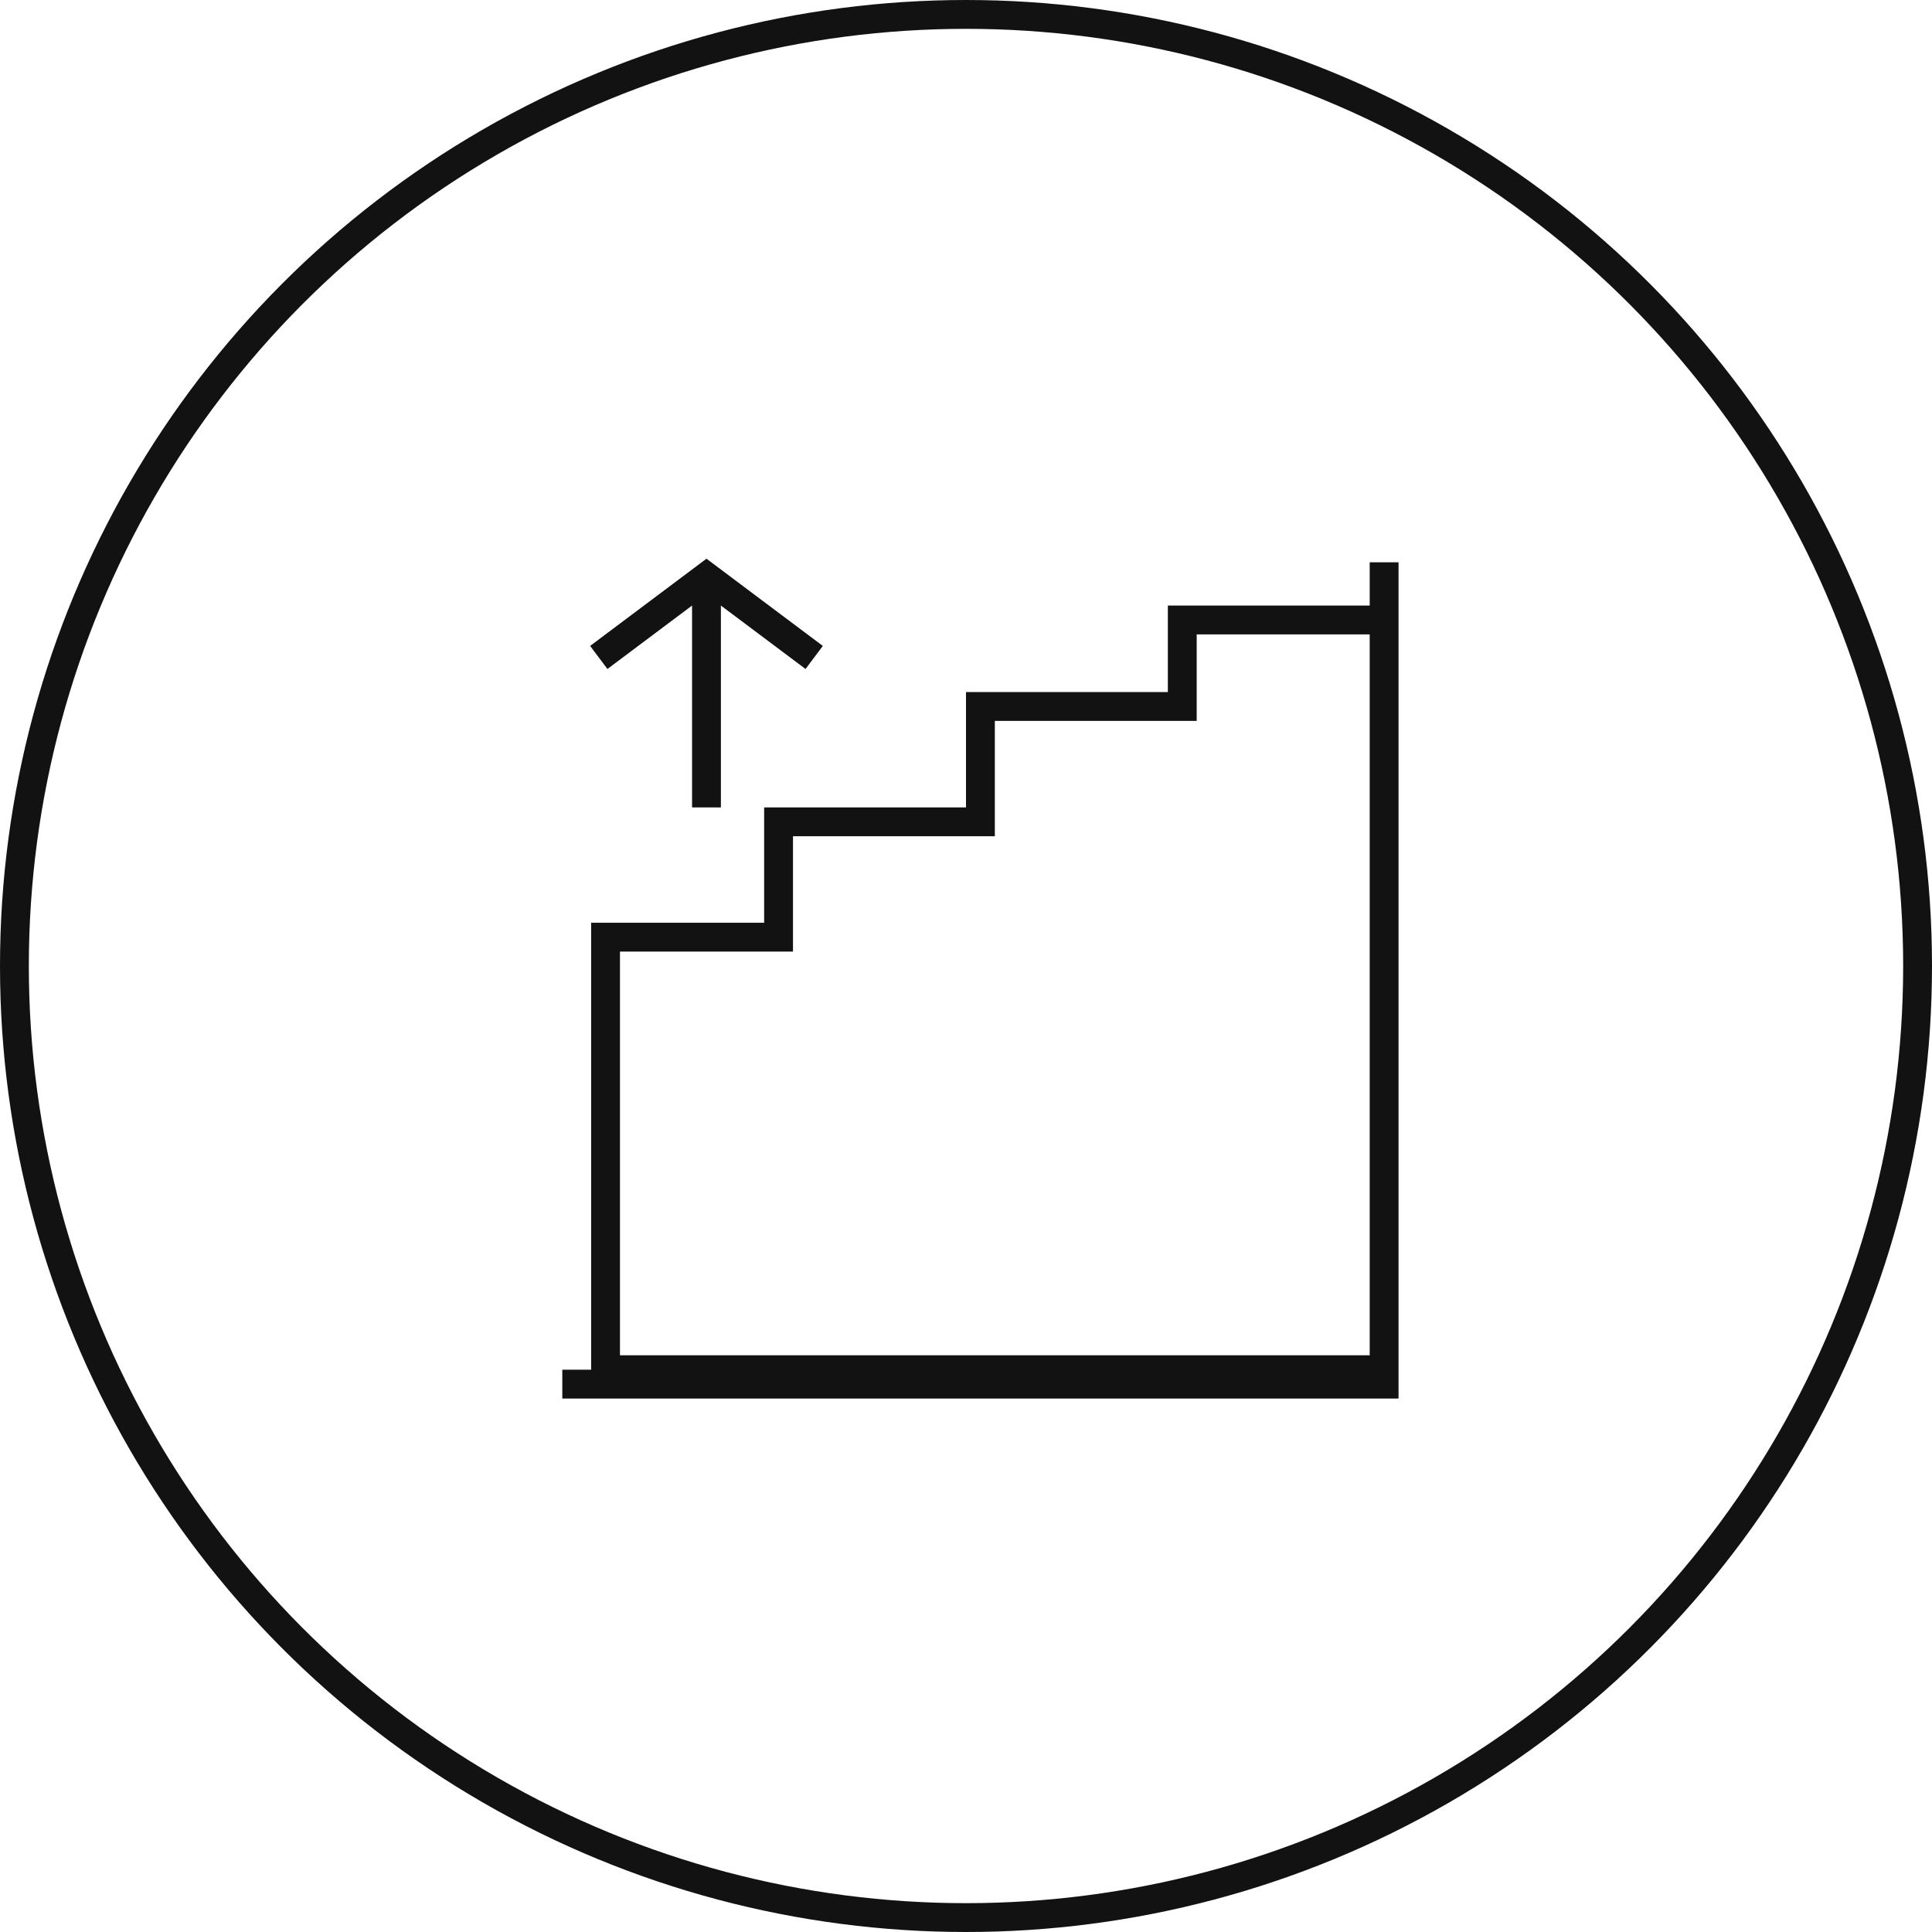 <svg width="67" height="67" viewBox="0 0 67 67" fill="none" xmlns="http://www.w3.org/2000/svg">
<circle cx="33.5" cy="33.5" r="33" stroke="#121212"/>
<path d="M47.5 19.5V21H40.5V24H33.5V28H26.5V32H20.5V47.5H19.5V48.5H48.5V19.5H47.5ZM47.5 47H21.5V33H27.5V29H34.5V25H41.5V22H47.5V47Z" fill="#121212"/>
<path d="M24 21V28H25V21L27.935 23.2L28.535 22.4L24.5 19.375L20.465 22.4L21.065 23.2L24 21Z" fill="#121212"/>
</svg>
